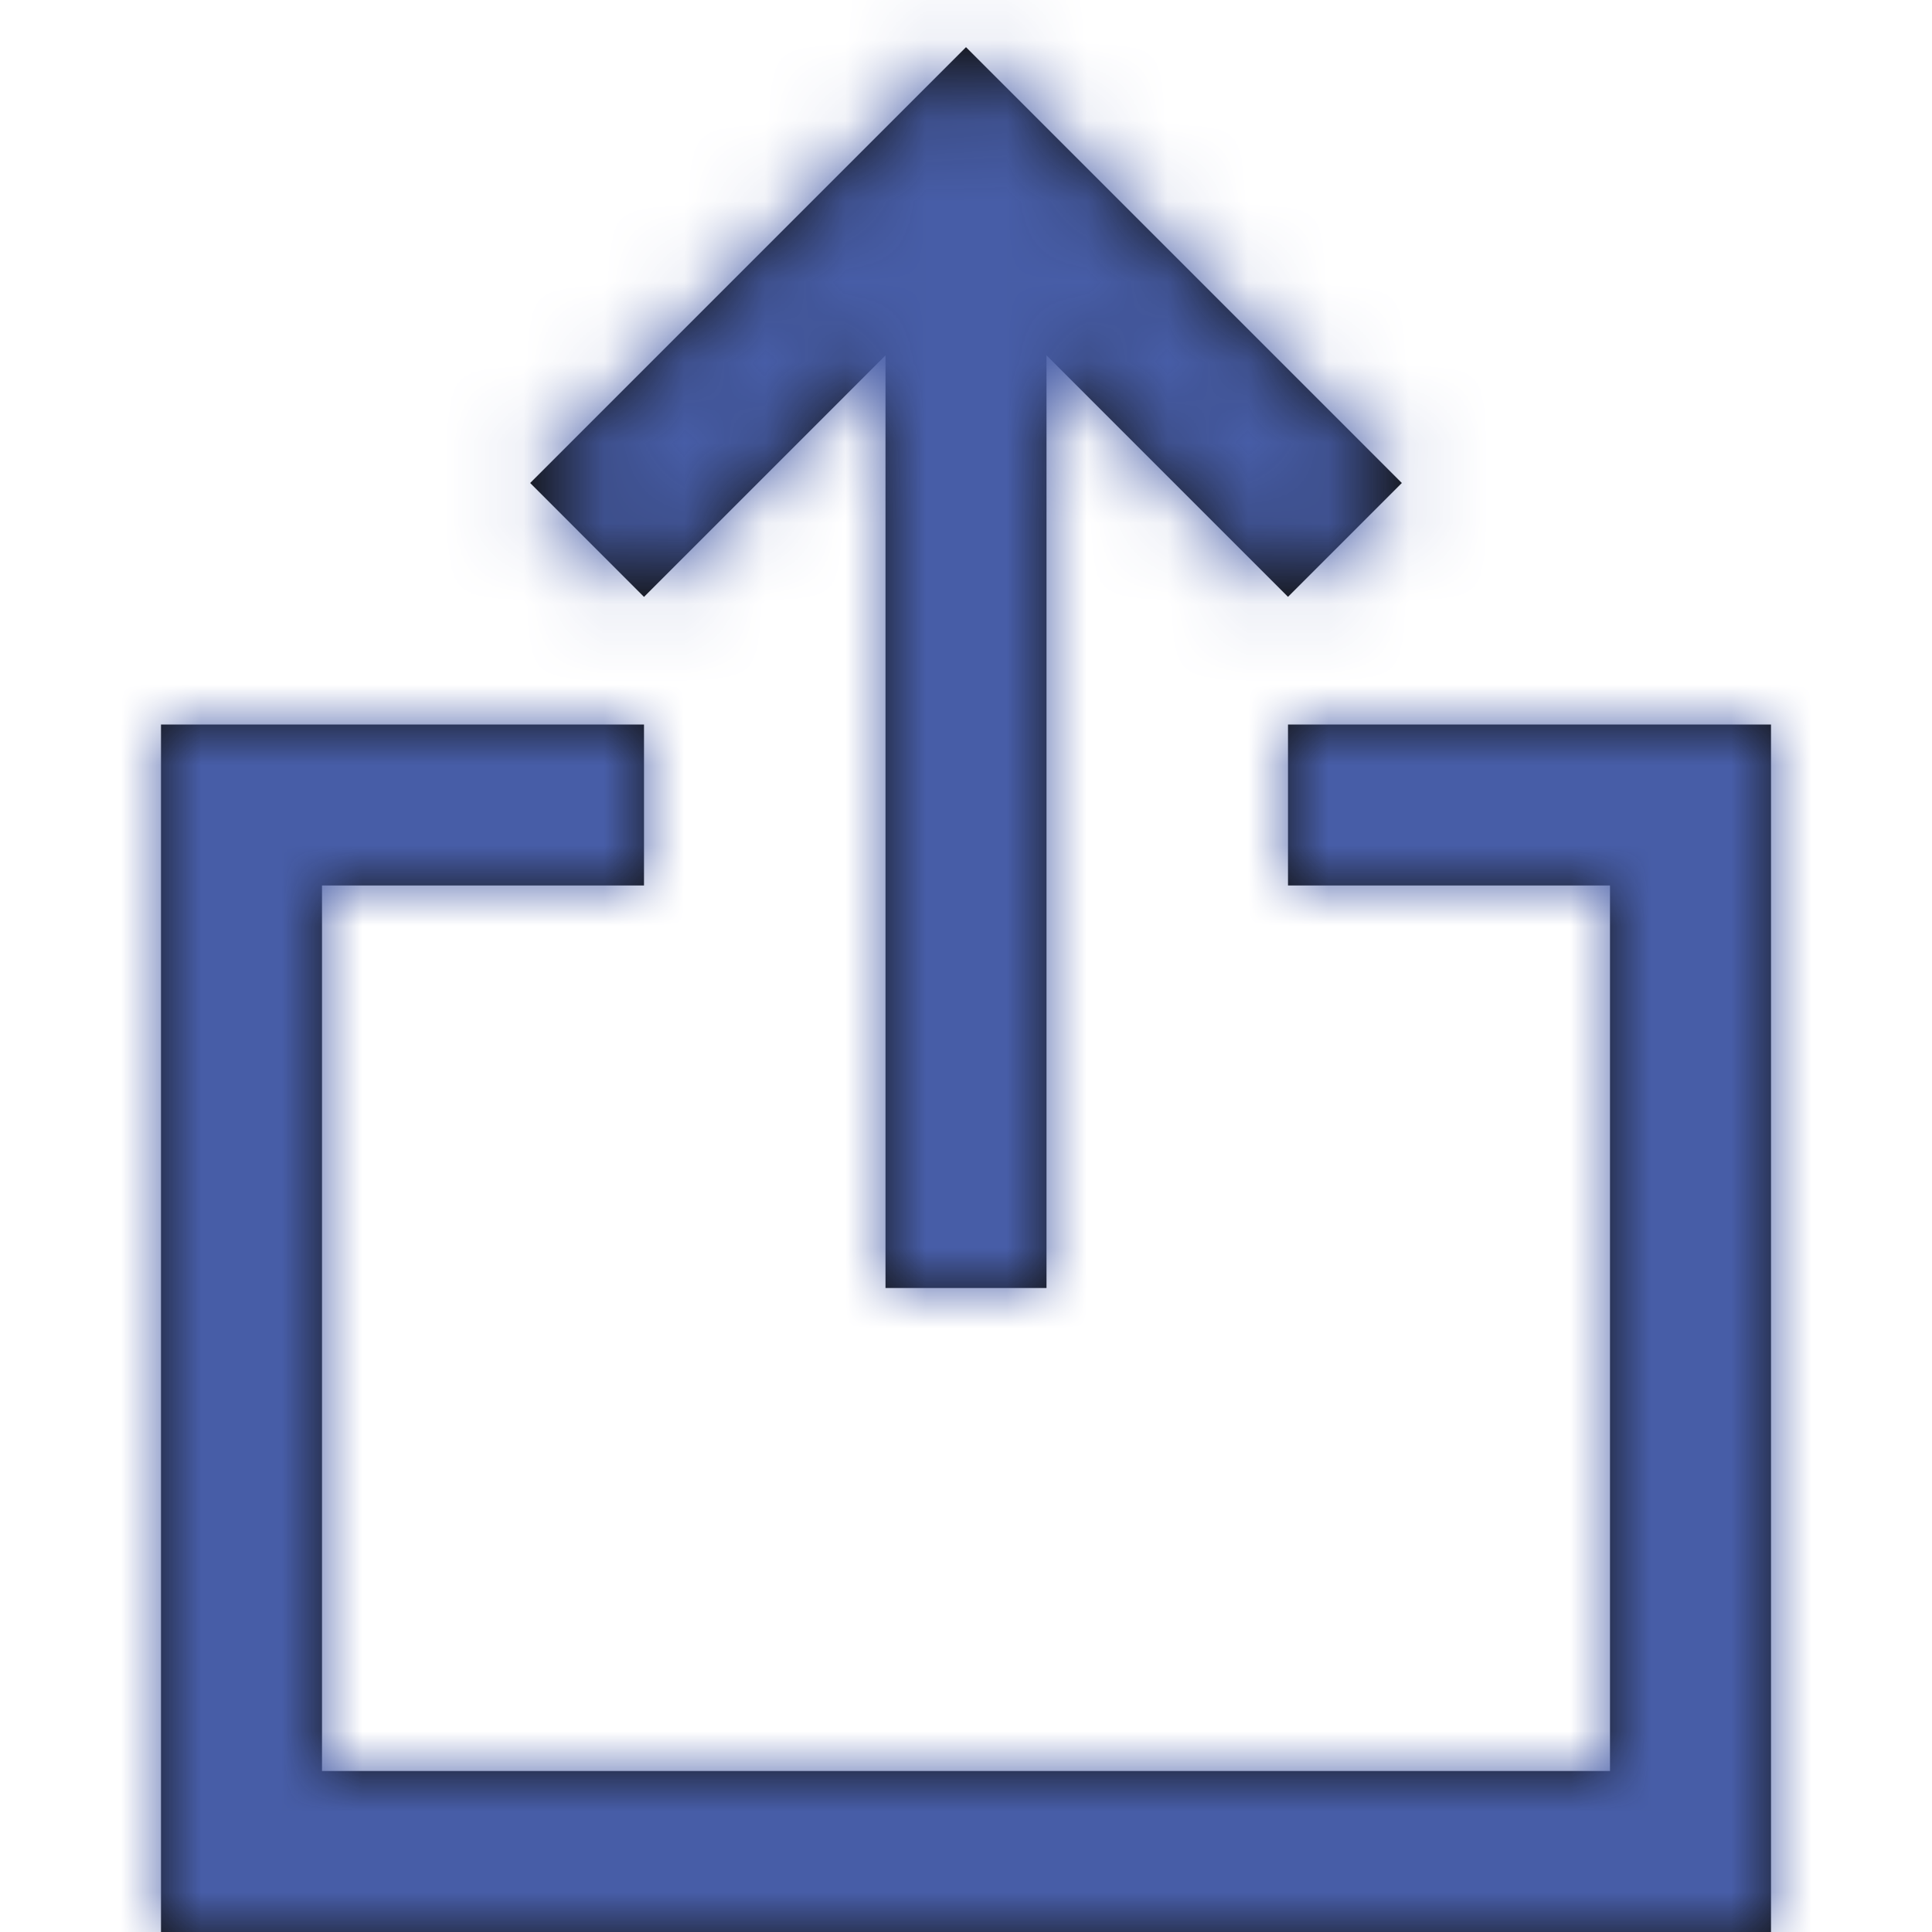 <svg xmlns="http://www.w3.org/2000/svg" xmlns:xlink="http://www.w3.org/1999/xlink" width="24" height="24" viewBox="0 0 24 24">
    <defs>
        <path id="jiah97rxxa" d="M6 9v2H2v11h16V11h-4V9h6v15H0V9h6zm4-8.414L15.414 6 14 7.414l-3-3V16H9V4.415l-3 3L4.586 6 10 .586z"/>
    </defs>
    <g fill="none" fill-rule="evenodd">
        <g transform="translate(2)">
            <mask id="nkob8xcbdb" fill="#fff">
                <use xlink:href="#jiah97rxxa"/>
            </mask>
            <use fill="#111" fill-rule="nonzero" xlink:href="#jiah97rxxa"/>
            <g mask="url(#nkob8xcbdb)">
                <g>
                    <path fill="#475DA7" d="M0 0H24V24H0z" transform="translate(-2)"/>
                </g>
            </g>
        </g>
    </g>
</svg>
